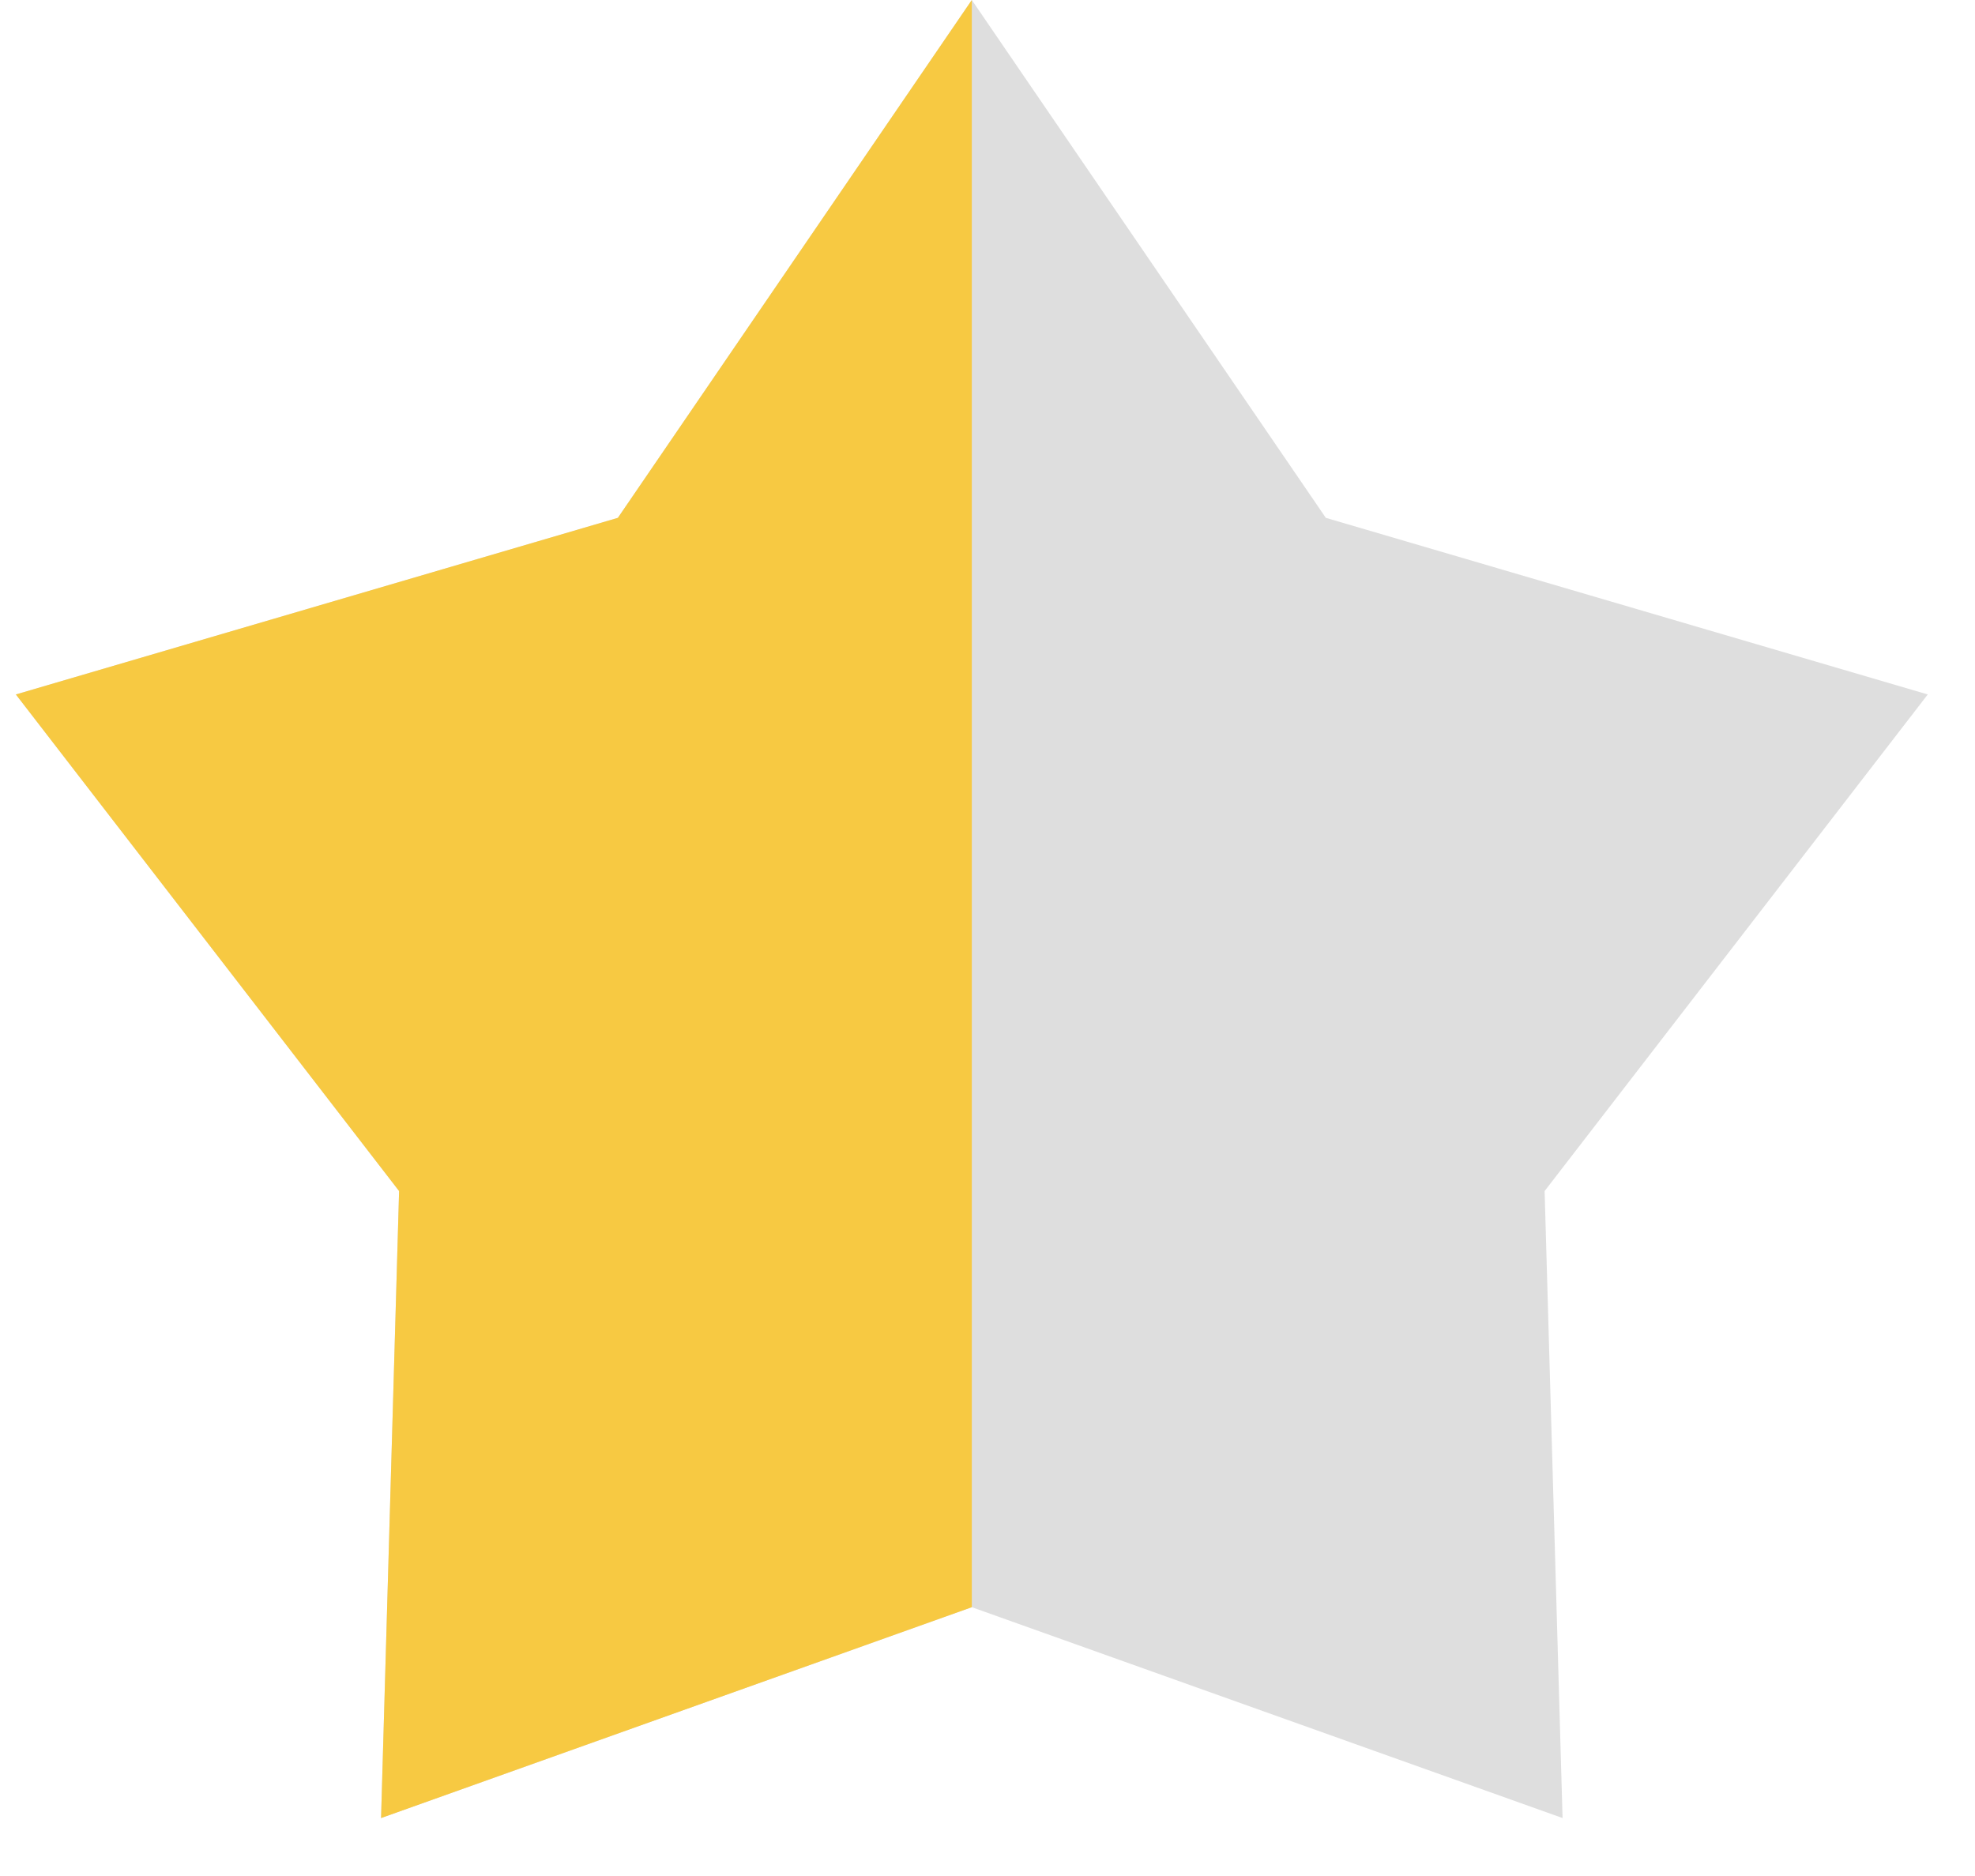 <svg width="20" height="19" viewBox="0 0 29 28" fill="none" xmlns="http://www.w3.org/2000/svg">
<path d="M19.549 7.729L14.266 0L8.984 7.729L0 10.365L5.719 17.777L5.45 27.135L14.266 23.988L23.082 27.135L22.814 17.777L28.532 10.365L19.549 7.729Z" fill="#DEDEDE"/>
<path d="M14.266 7.729V0L8.984 7.729L0 10.365L5.719 17.777L5.45 27.135L14.266 23.988V19.4V15.4V11.4V7.729Z" fill="#F7C942"/>
</svg>

